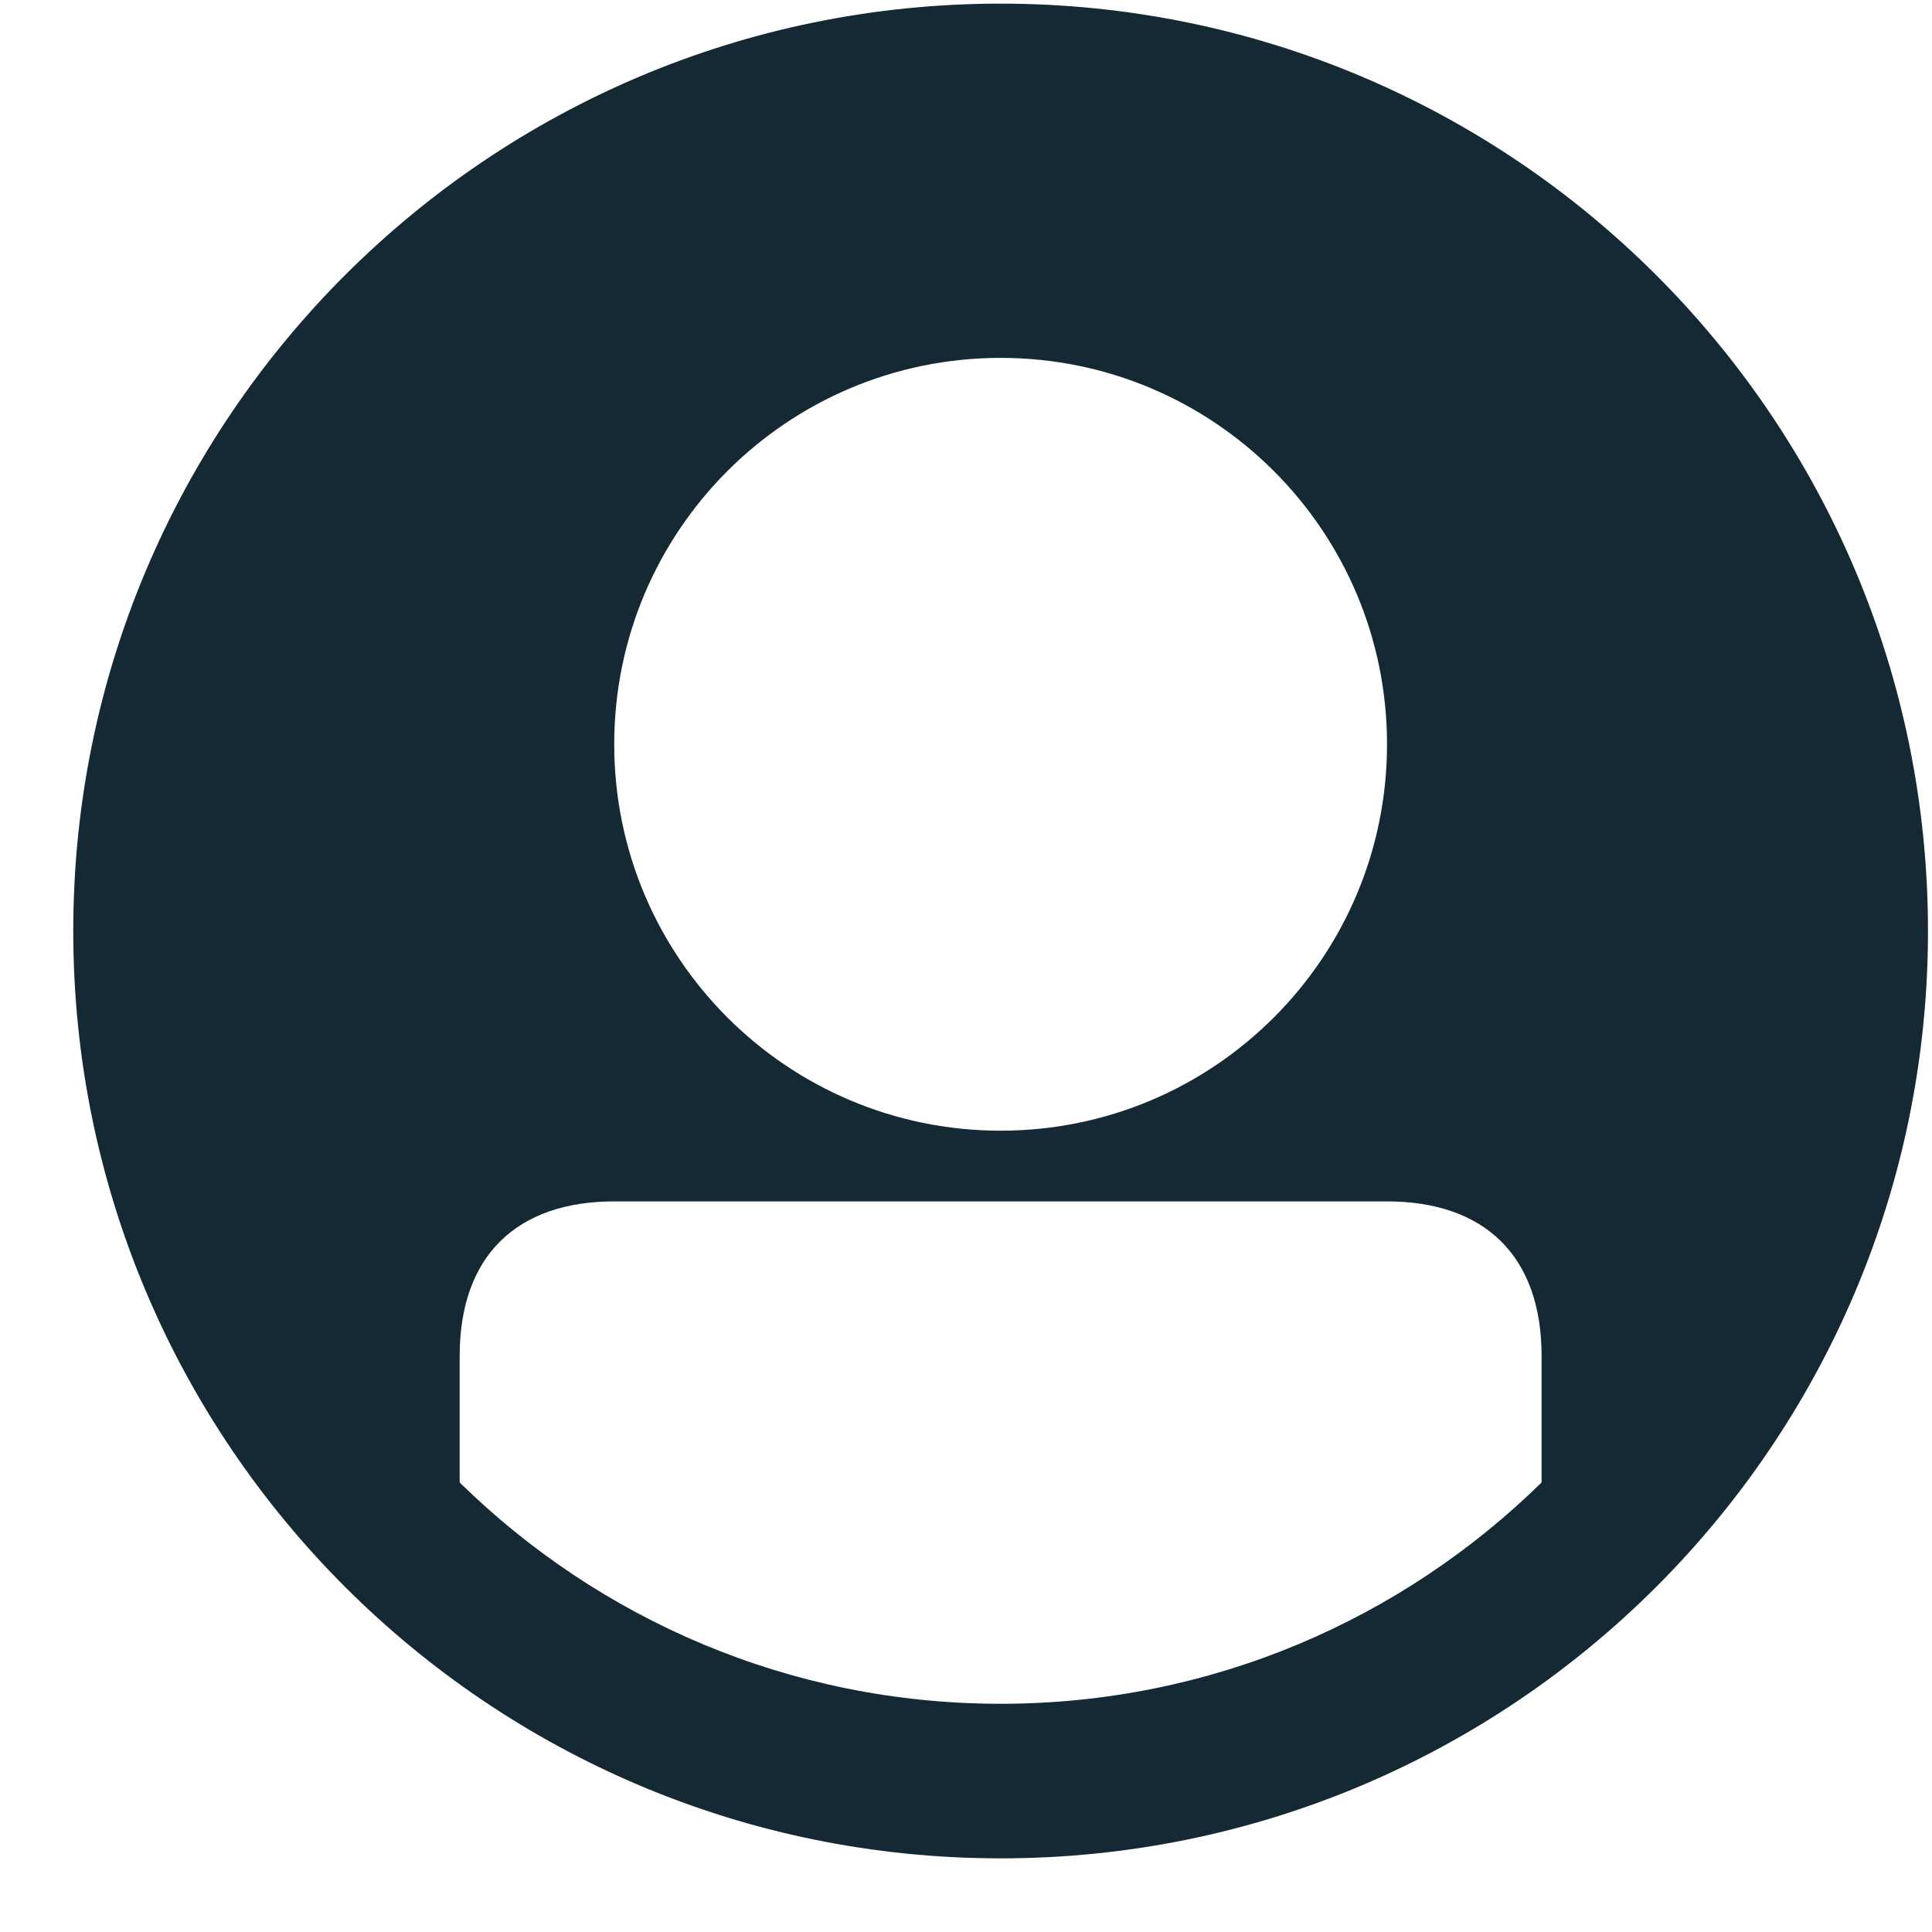 <?xml version="1.0" encoding="UTF-8"?>
<svg width="25px" height="25px" viewBox="0 0 25 25" version="1.1" xmlns="http://www.w3.org/2000/svg" xmlns:xlink="http://www.w3.org/1999/xlink">
    <!-- Generator: Sketch 49 (51002) - http://www.bohemiancoding.com/sketch -->
    <title>Page 1</title>
    <desc>Created with Sketch.</desc>
    <defs></defs>
    <g id="Platform-UI-Flow-Hi-Fi" stroke="none" stroke-width="1" fill="none" fill-rule="evenodd">
        <g id="Getting-Started-1-Copy-11" transform="translate(-773, -1993)" fill="#152935">
            <g id="Page-1" transform="translate(773.948, 1993.047)">
                <path d="M19,19.136 C17.196,20.906 14.727,22 12,22 C9.273,22 6.804,20.906 5,19.136 L5,17.499 C5,16.203 5.74,15.499 7,15.499 L17,15.499 C18.26,15.499 19,16.203 19,17.499 L19,19.136 Z M12,4.584 C14.761,4.584 17,6.822 17,9.584 C17,12.345 14.761,14.584 12,14.584 C9.239,14.584 7,12.345 7,9.584 C7,6.822 9.239,4.584 12,4.584 L12,4.584 Z M12,-0 C5.373,-0 0,5.373 0,12 C0,18.628 5.373,24 12,24 C18.627,24 24,18.628 24,12 C24,5.373 18.627,-0 12,-0 L12,-0 Z" id="Fill-1"></path>
            </g>
        </g>
    </g>
</svg>